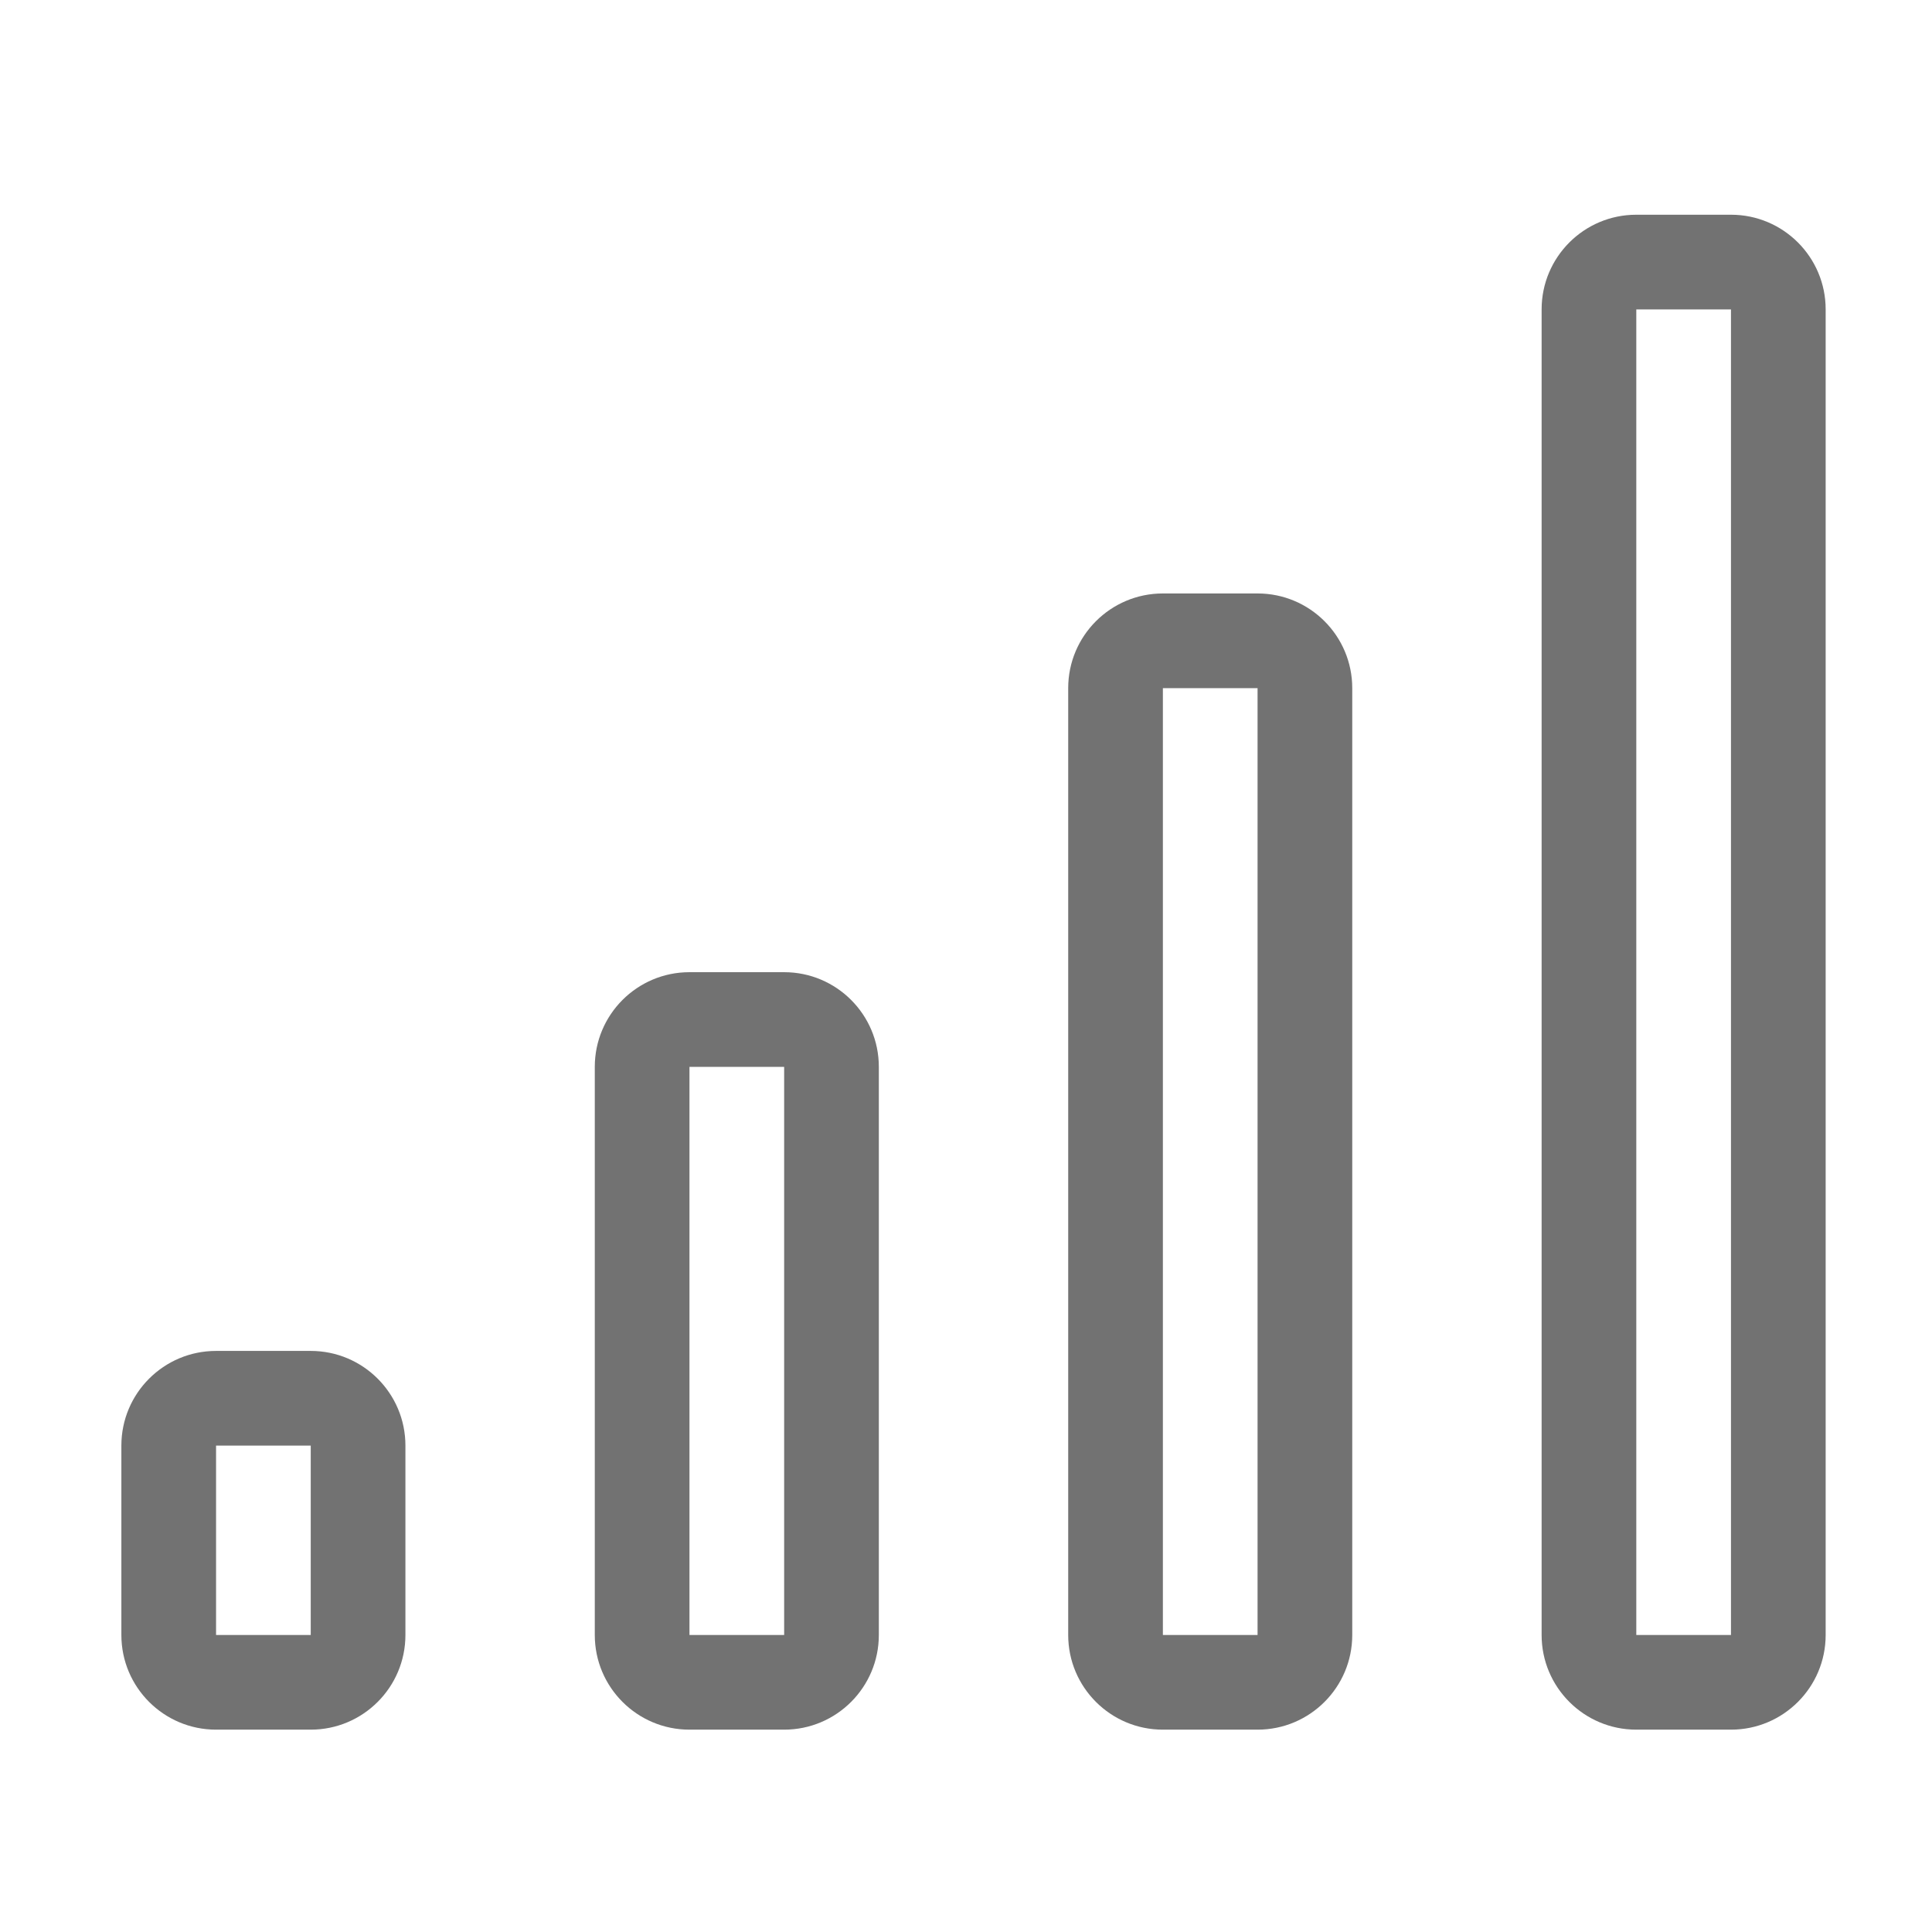 ﻿<?xml version='1.0' encoding='UTF-8'?>
<svg viewBox="-0.442 -3.556 31.995 32" xmlns="http://www.w3.org/2000/svg">
  <g transform="matrix(0.049, 0, 0, 0.049, 0, 0)">
    <path d="M576, 32L576, 480L544, 480L544, 32L576, 32M416, 160L416, 480L384, 480L384, 160L416, 160M256, 288L256, 480L224, 480L224, 288L256, 288M96, 416L96, 480L64, 480L64, 416L96, 416M576, 0L544, 0C526.33, 0 512, 14.33 512, 32L512, 480C512, 497.67 526.33, 512 544, 512L576, 512C593.67, 512 608, 497.67 608, 480L608, 32C608, 14.33 593.67, 0 576, 0zM416, 128L384, 128C366.33, 128 352, 142.33 352, 160L352, 480C352, 497.67 366.33, 512 384, 512L416, 512C433.67, 512 448, 497.67 448, 480L448, 160C448, 142.33 433.67, 128 416, 128zM256, 256L224, 256C206.33, 256 192, 270.33 192, 288L192, 480C192, 497.67 206.33, 512 224, 512L256, 512C273.67, 512 288, 497.67 288, 480L288, 288C288, 270.33 273.67, 256 256, 256zM96, 384L64, 384C46.33, 384 32, 398.33 32, 416L32, 480C32, 497.67 46.33, 512 64, 512L96, 512C113.67, 512 128, 497.67 128, 480L128, 416C128, 398.33 113.67, 384 96, 384z" fill="#727272" fill-opacity="1" class="Black" />
  </g>
</svg>